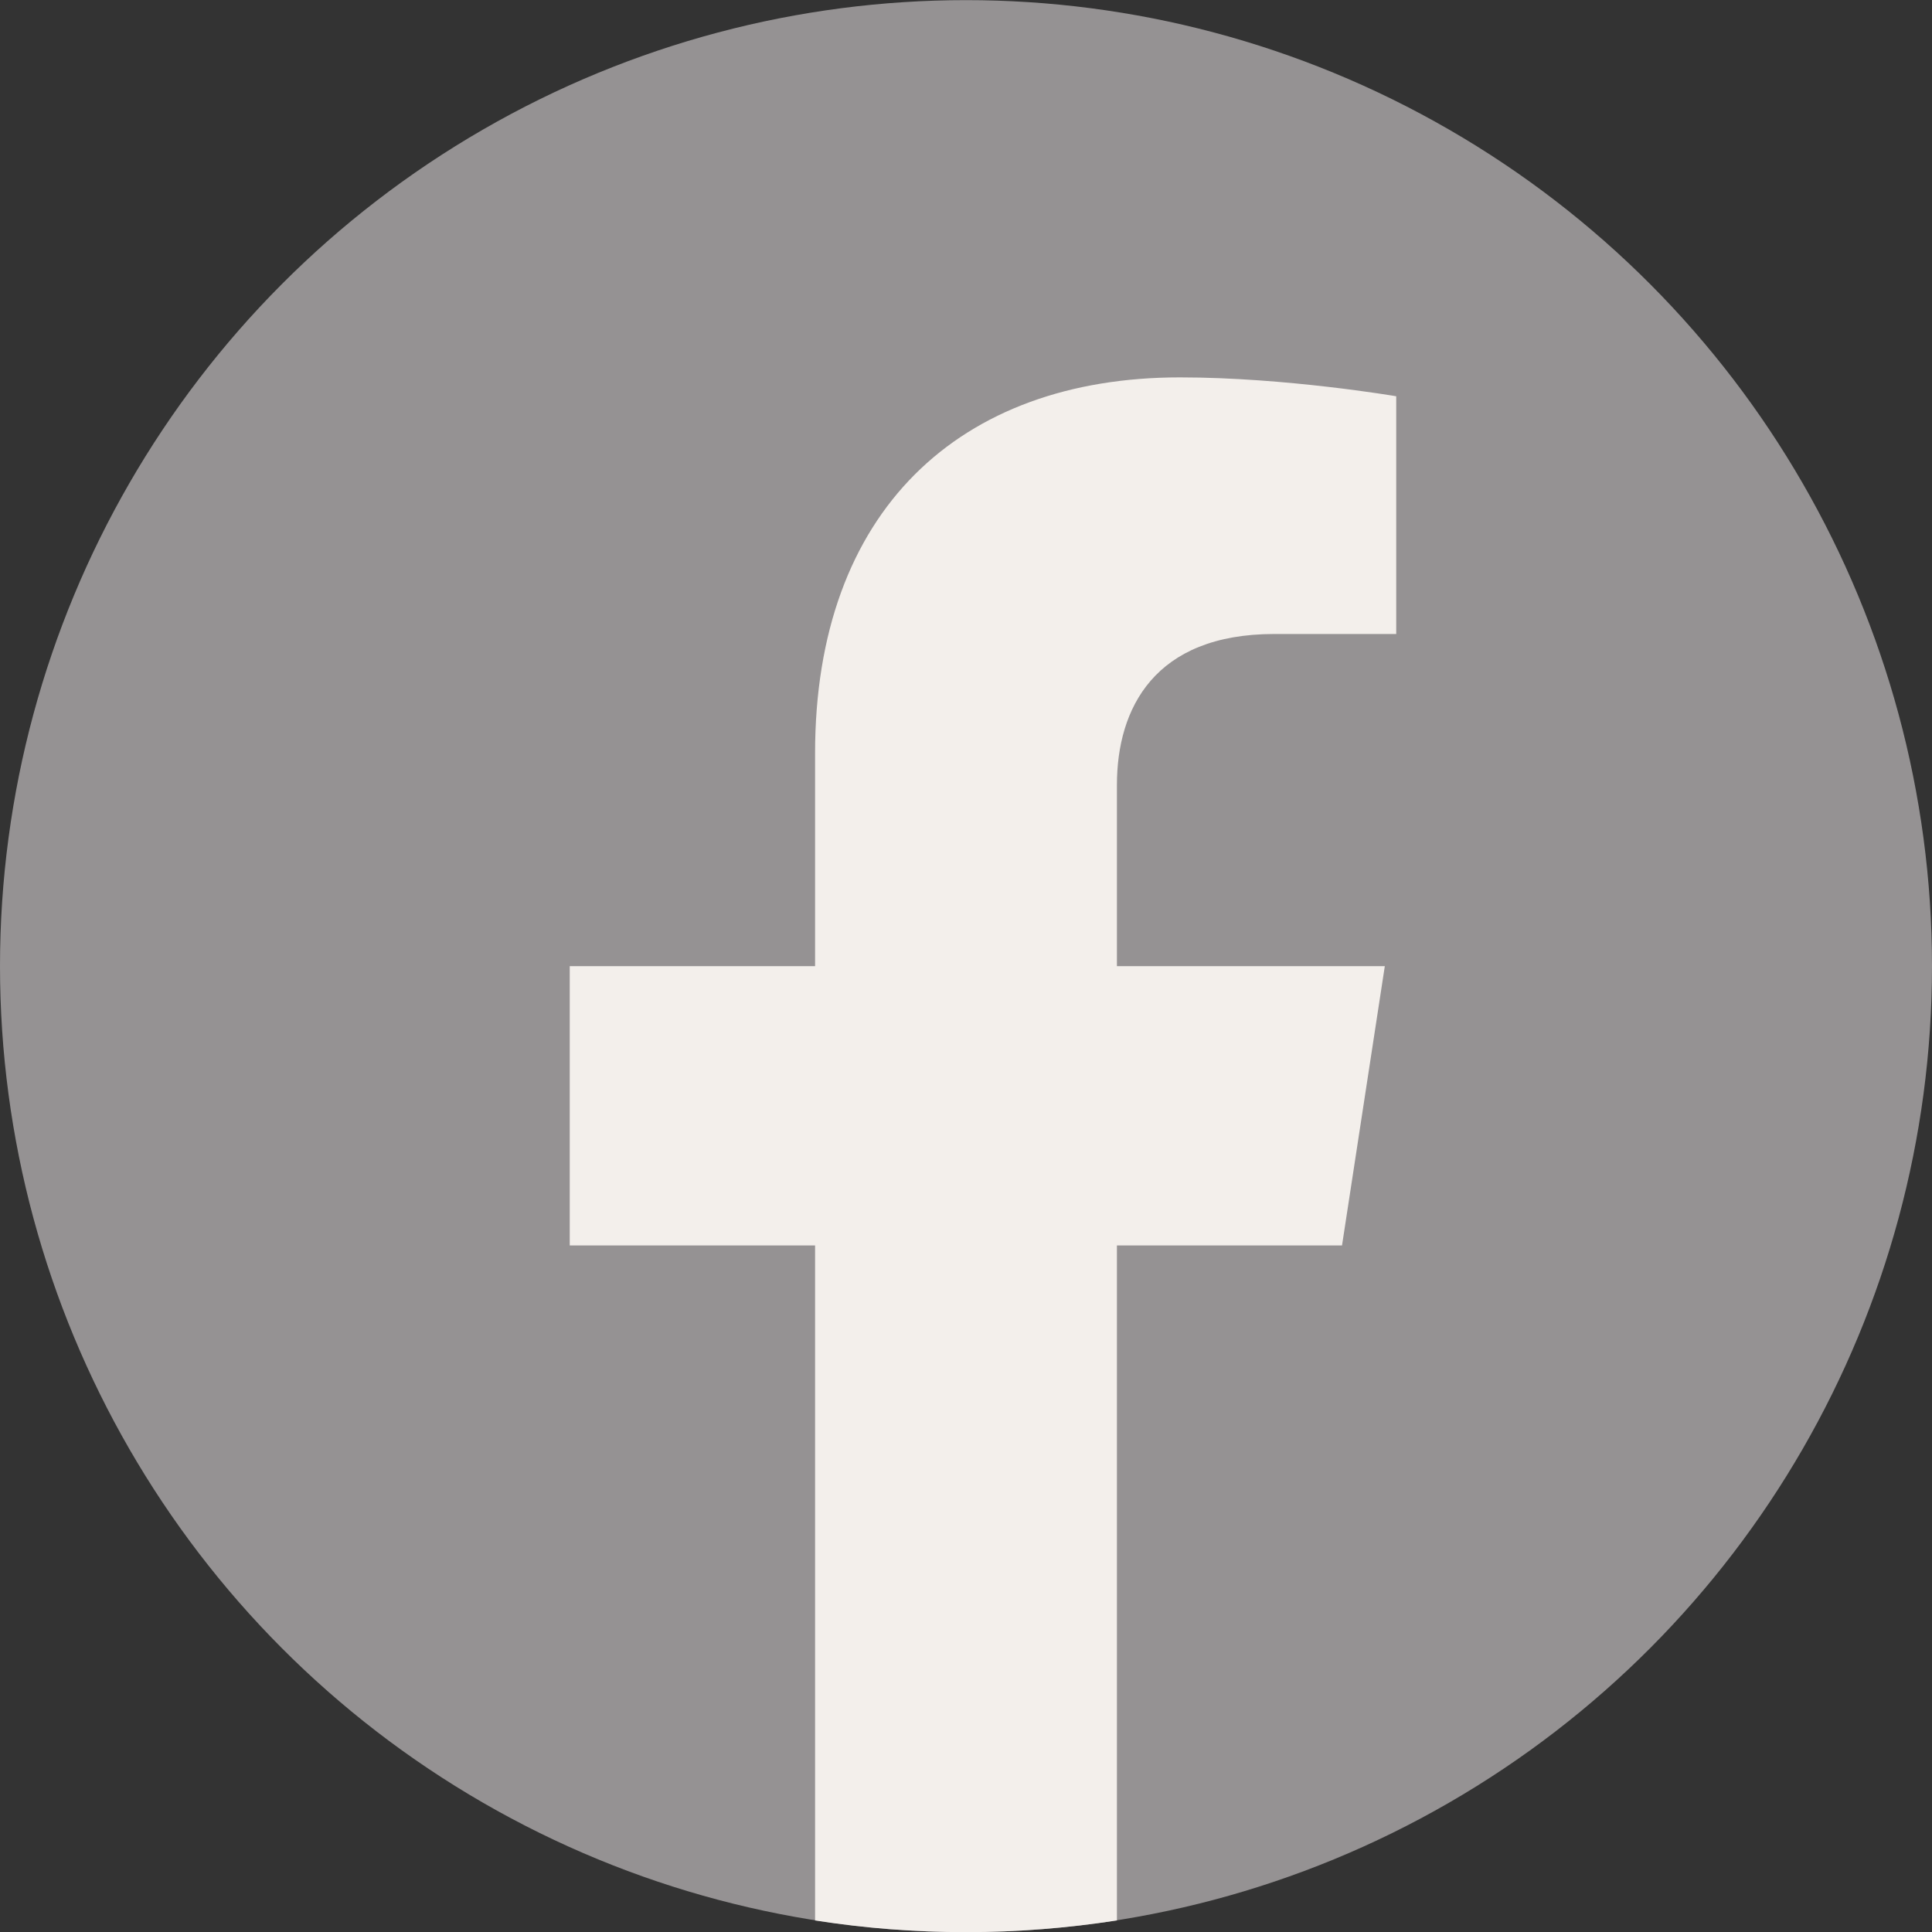 <svg xmlns="http://www.w3.org/2000/svg" width="1365.12" height="1365.12" viewBox="0 0 14222 14222"><rect x="0" y="0" width="14222" height="14222" fill="#333333" stroke="none"/><circle cx="7111" cy="7112" r="7111" fill="#959293"/><path d="M9879 9168l315-2056H8222V5778c0-562 275-1111 1159-1111h897V2917s-814-139-1592-139c-1624 0-2686 984-2686 2767v1567H4194v2056h1806v4969c362 57 733 86 1111 86s749-30 1111-86V9168z" fill="#f3efeb"/></svg>